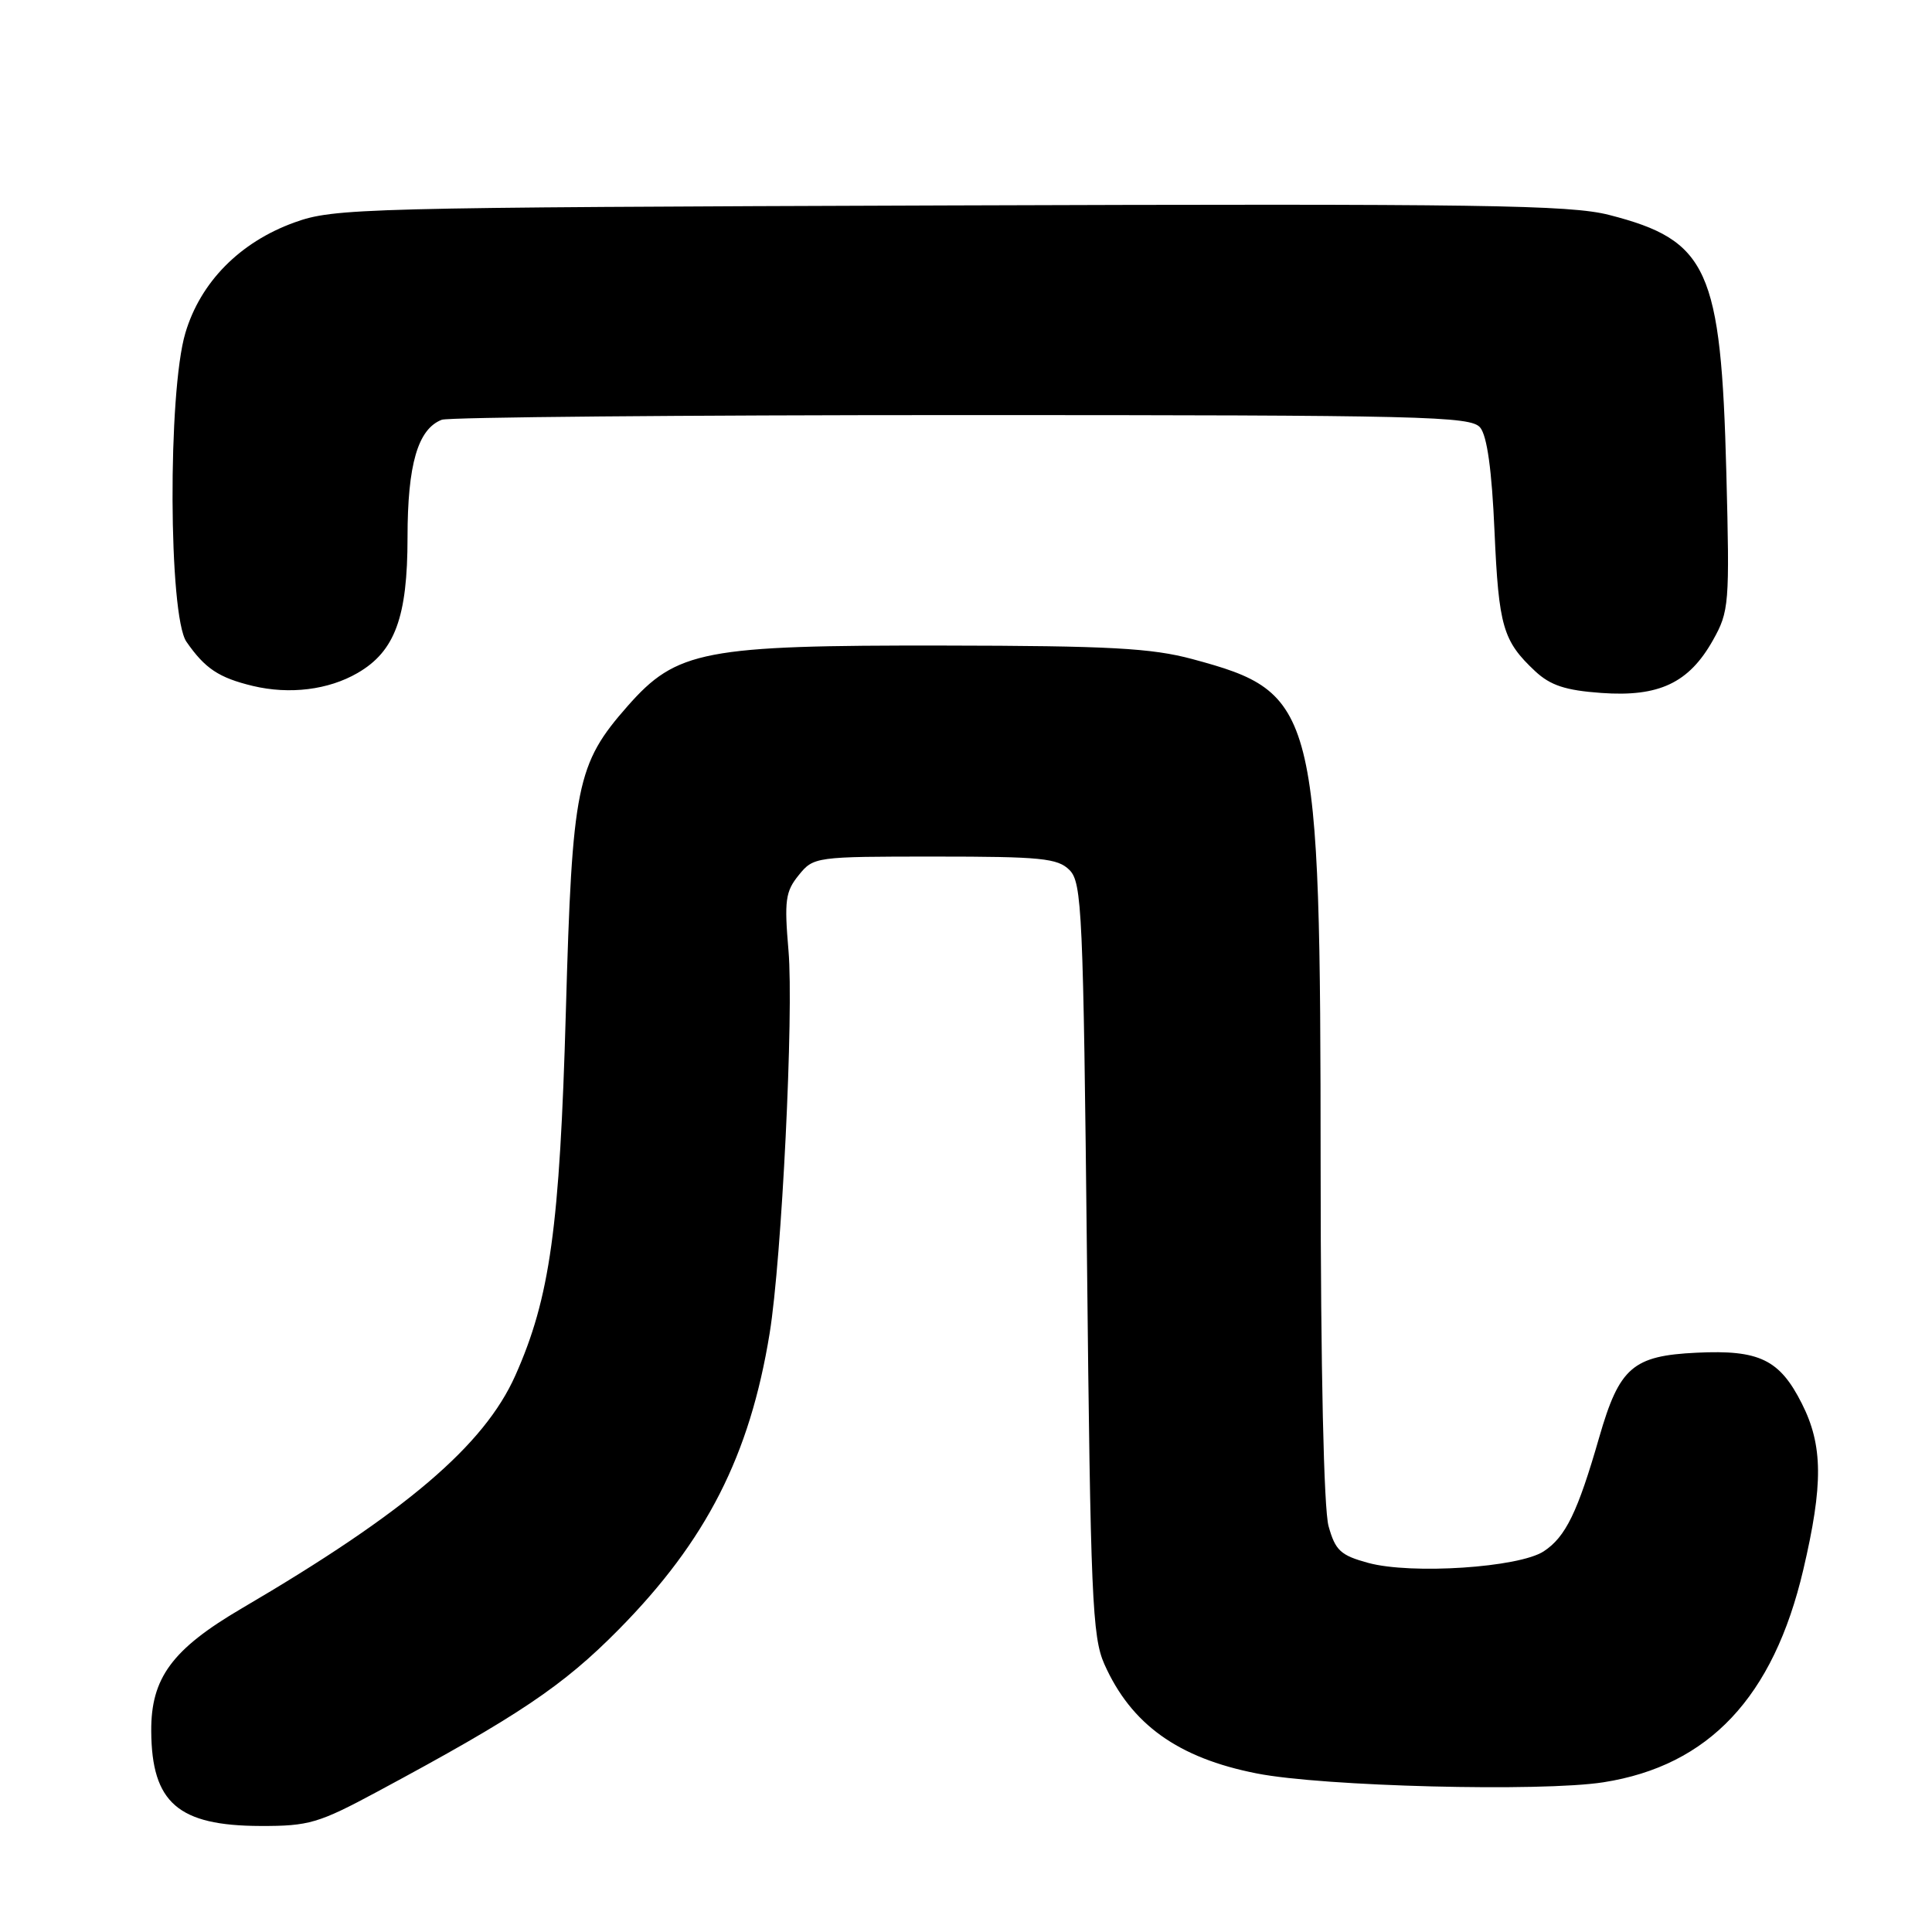 <?xml version="1.0" encoding="UTF-8" standalone="no"?>
<!DOCTYPE svg PUBLIC "-//W3C//DTD SVG 1.1//EN" "http://www.w3.org/Graphics/SVG/1.1/DTD/svg11.dtd" >
<svg xmlns="http://www.w3.org/2000/svg" xmlns:xlink="http://www.w3.org/1999/xlink" version="1.1" viewBox="0 0 256 256">
 <g >
 <path fill="currentColor"
d=" M 49.99 237.41 C 68.70 227.36 74.60 223.40 82.00 215.90 C 93.61 204.13 99.35 192.86 101.98 176.68 C 103.59 166.81 105.19 134.20 104.48 125.97 C 103.91 119.34 104.07 118.13 105.83 115.97 C 107.80 113.53 108.02 113.50 123.88 113.50 C 137.95 113.50 140.15 113.72 141.71 115.28 C 143.37 116.93 143.54 120.80 144.03 166.78 C 144.50 211.56 144.73 216.90 146.33 220.50 C 149.88 228.48 156.08 232.94 166.53 234.99 C 175.29 236.72 204.21 237.45 212.47 236.16 C 226.43 233.97 234.98 224.88 238.94 208.02 C 241.60 196.68 241.56 191.53 238.75 185.97 C 235.81 180.14 233.12 178.84 224.82 179.24 C 216.35 179.64 214.58 181.18 211.91 190.43 C 209.05 200.38 207.45 203.66 204.55 205.56 C 201.27 207.71 187.02 208.65 181.29 207.09 C 177.63 206.09 176.94 205.45 176.04 202.22 C 175.41 199.93 175.00 181.65 174.99 154.50 C 174.96 93.53 174.51 91.79 157.99 87.33 C 152.60 85.88 147.01 85.57 125.00 85.54 C 93.23 85.49 89.66 86.18 83.16 93.56 C 76.40 101.24 75.82 104.07 74.98 134.00 C 74.17 162.65 72.88 171.95 68.28 182.27 C 64.15 191.53 53.73 200.41 32.03 213.12 C 22.79 218.54 19.99 222.35 20.04 229.40 C 20.10 238.88 23.61 241.92 34.50 241.95 C 40.92 241.97 42.21 241.59 49.99 237.41 Z  M 47.39 89.17 C 52.33 86.31 54.00 81.77 54.00 71.22 C 54.00 61.54 55.37 56.84 58.54 55.62 C 59.44 55.28 90.45 55.00 127.46 55.00 C 188.83 55.00 194.88 55.15 196.13 56.65 C 197.05 57.76 197.68 62.31 198.03 70.40 C 198.59 83.04 199.14 84.93 203.42 88.94 C 205.44 90.82 207.43 91.48 212.19 91.82 C 219.82 92.37 223.79 90.50 226.97 84.84 C 229.12 81.01 229.20 80.10 228.75 62.67 C 228.05 35.62 226.33 31.84 213.22 28.48 C 208.03 27.15 196.36 26.98 125.87 27.22 C 47.75 27.49 44.28 27.58 39.03 29.47 C 31.79 32.08 26.56 37.38 24.56 44.13 C 22.22 51.98 22.33 81.58 24.70 85.03 C 27.16 88.58 28.98 89.80 33.50 90.89 C 38.36 92.05 43.52 91.42 47.39 89.17 Z "/>
</g>
</svg>